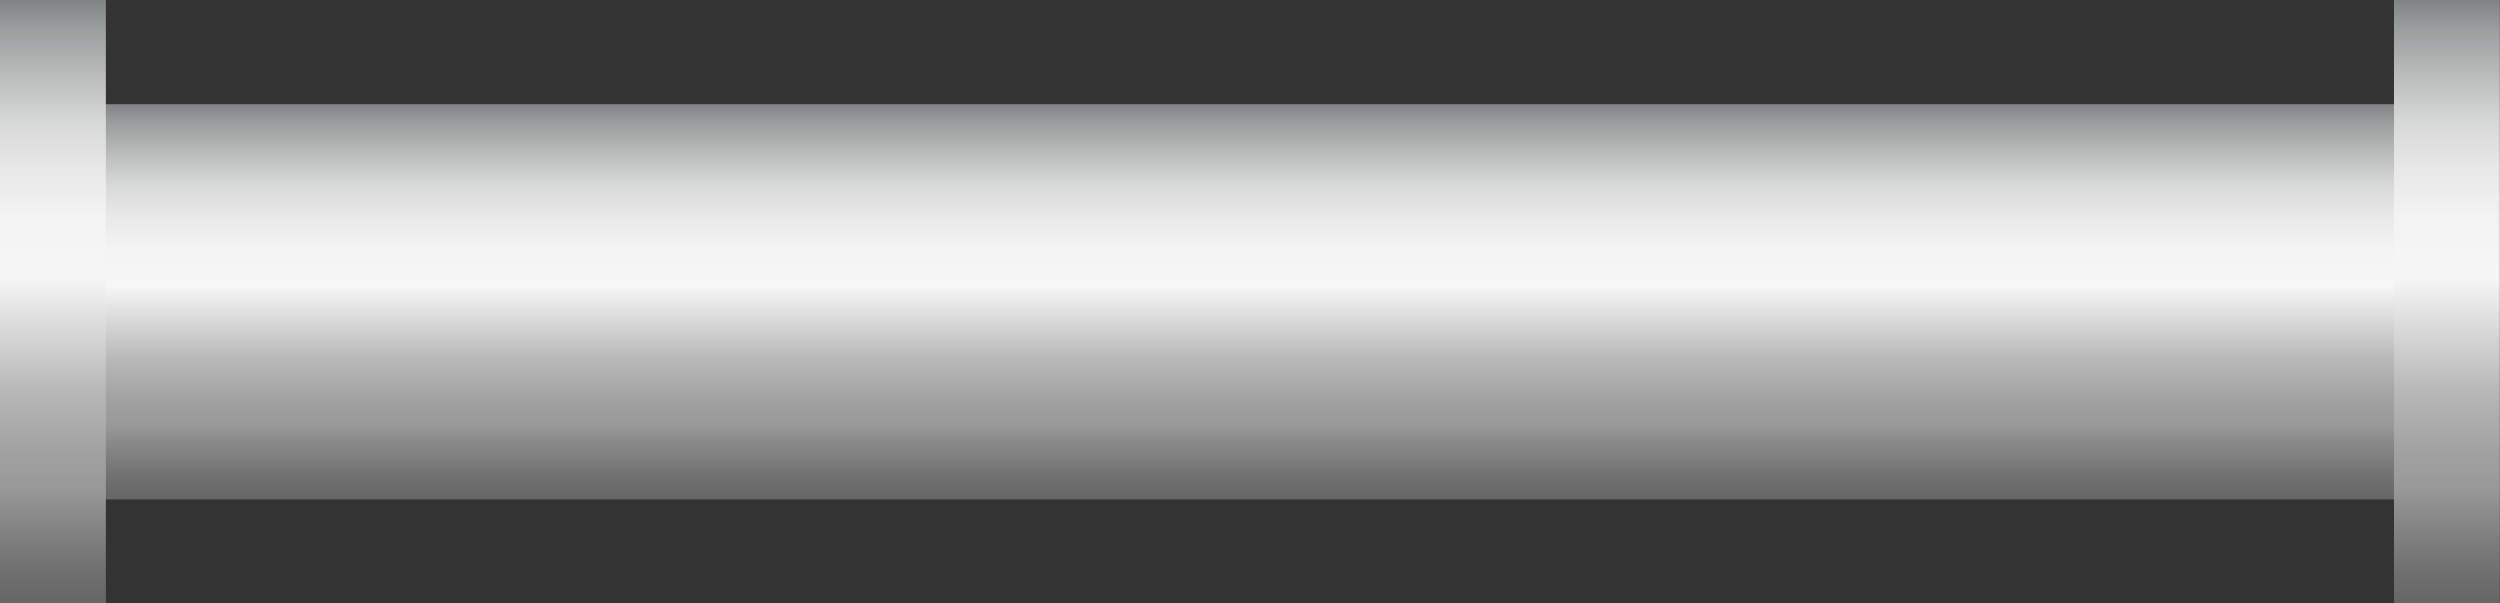 <svg xmlns="http://www.w3.org/2000/svg" xmlns:xlink="http://www.w3.org/1999/xlink" viewBox="0 0 149.73 36.14">
    <rect x="0" y="0" width="149.73" height="36.14" fill="#333333" stroke="none"/>
    <defs>
        <style>
            .cls-1 {
                fill: url(#未命名的渐变_147);
            }

            .cls-2 {
                fill: url(#未命名的渐变_147-2);
            }

            .cls-3 {
                fill: url(#未命名的渐变_147-3);
            }

            .cls-4 {
                opacity: 0.2;
            }
        </style>
        <linearGradient id="未命名的渐变_147" x1="74.86" y1="6.24" x2="74.86" y2="29.91" gradientUnits="userSpaceOnUse">
            <stop offset="0" stop-color="#808484" />
            <stop offset="0.05" stop-color="#9c9f9f" />
            <stop offset="0.13" stop-color="#bcbebe" />
            <stop offset="0.2" stop-color="#d6d7d7" />
            <stop offset="0.28" stop-color="#e8e8e8" />
            <stop offset="0.36" stop-color="#f3f3f3" />
            <stop offset="0.46" stop-color="#f6f6f6" />
            <stop offset="0.54" stop-color="#dbdbdb" />
            <stop offset="0.65" stop-color="#b7b7b7" />
            <stop offset="0.75" stop-color="#a1a1a1" />
            <stop offset="0.81" stop-color="#999" />
            <stop offset="0.86" stop-color="#888" />
            <stop offset="0.95" stop-color="#6f6f6f" />
            <stop offset="1" stop-color="#666" />
        </linearGradient>
        <linearGradient id="未命名的渐变_147-2" x1="3.17" y1="0" x2="3.17" y2="36.14" xlink:href="#未命名的渐变_147" />
        <linearGradient id="未命名的渐变_147-3" x1="146.56" y1="0" x2="146.56" y2="36.14" xlink:href="#未命名的渐变_147" />
    </defs>
    <title>Extrusion booster pump（挤压增压泵）</title>
    <g id="图层_2" data-name="图层 2">
        <g id="图层_14" data-name="图层 14">
            <g id="Extrusion_booster_pump_挤压增压泵_" data-name="Extrusion booster pump（挤压增压泵）">
                <rect class="cls-1" x="5.5" y="6.24" width="138.73" height="23.67" />
                <rect class="cls-2" width="6.34" height="36.14" />
                <rect class="cls-3" x="143.38" width="6.34" height="36.14" />
                
            </g>
        </g>
    </g>
</svg>